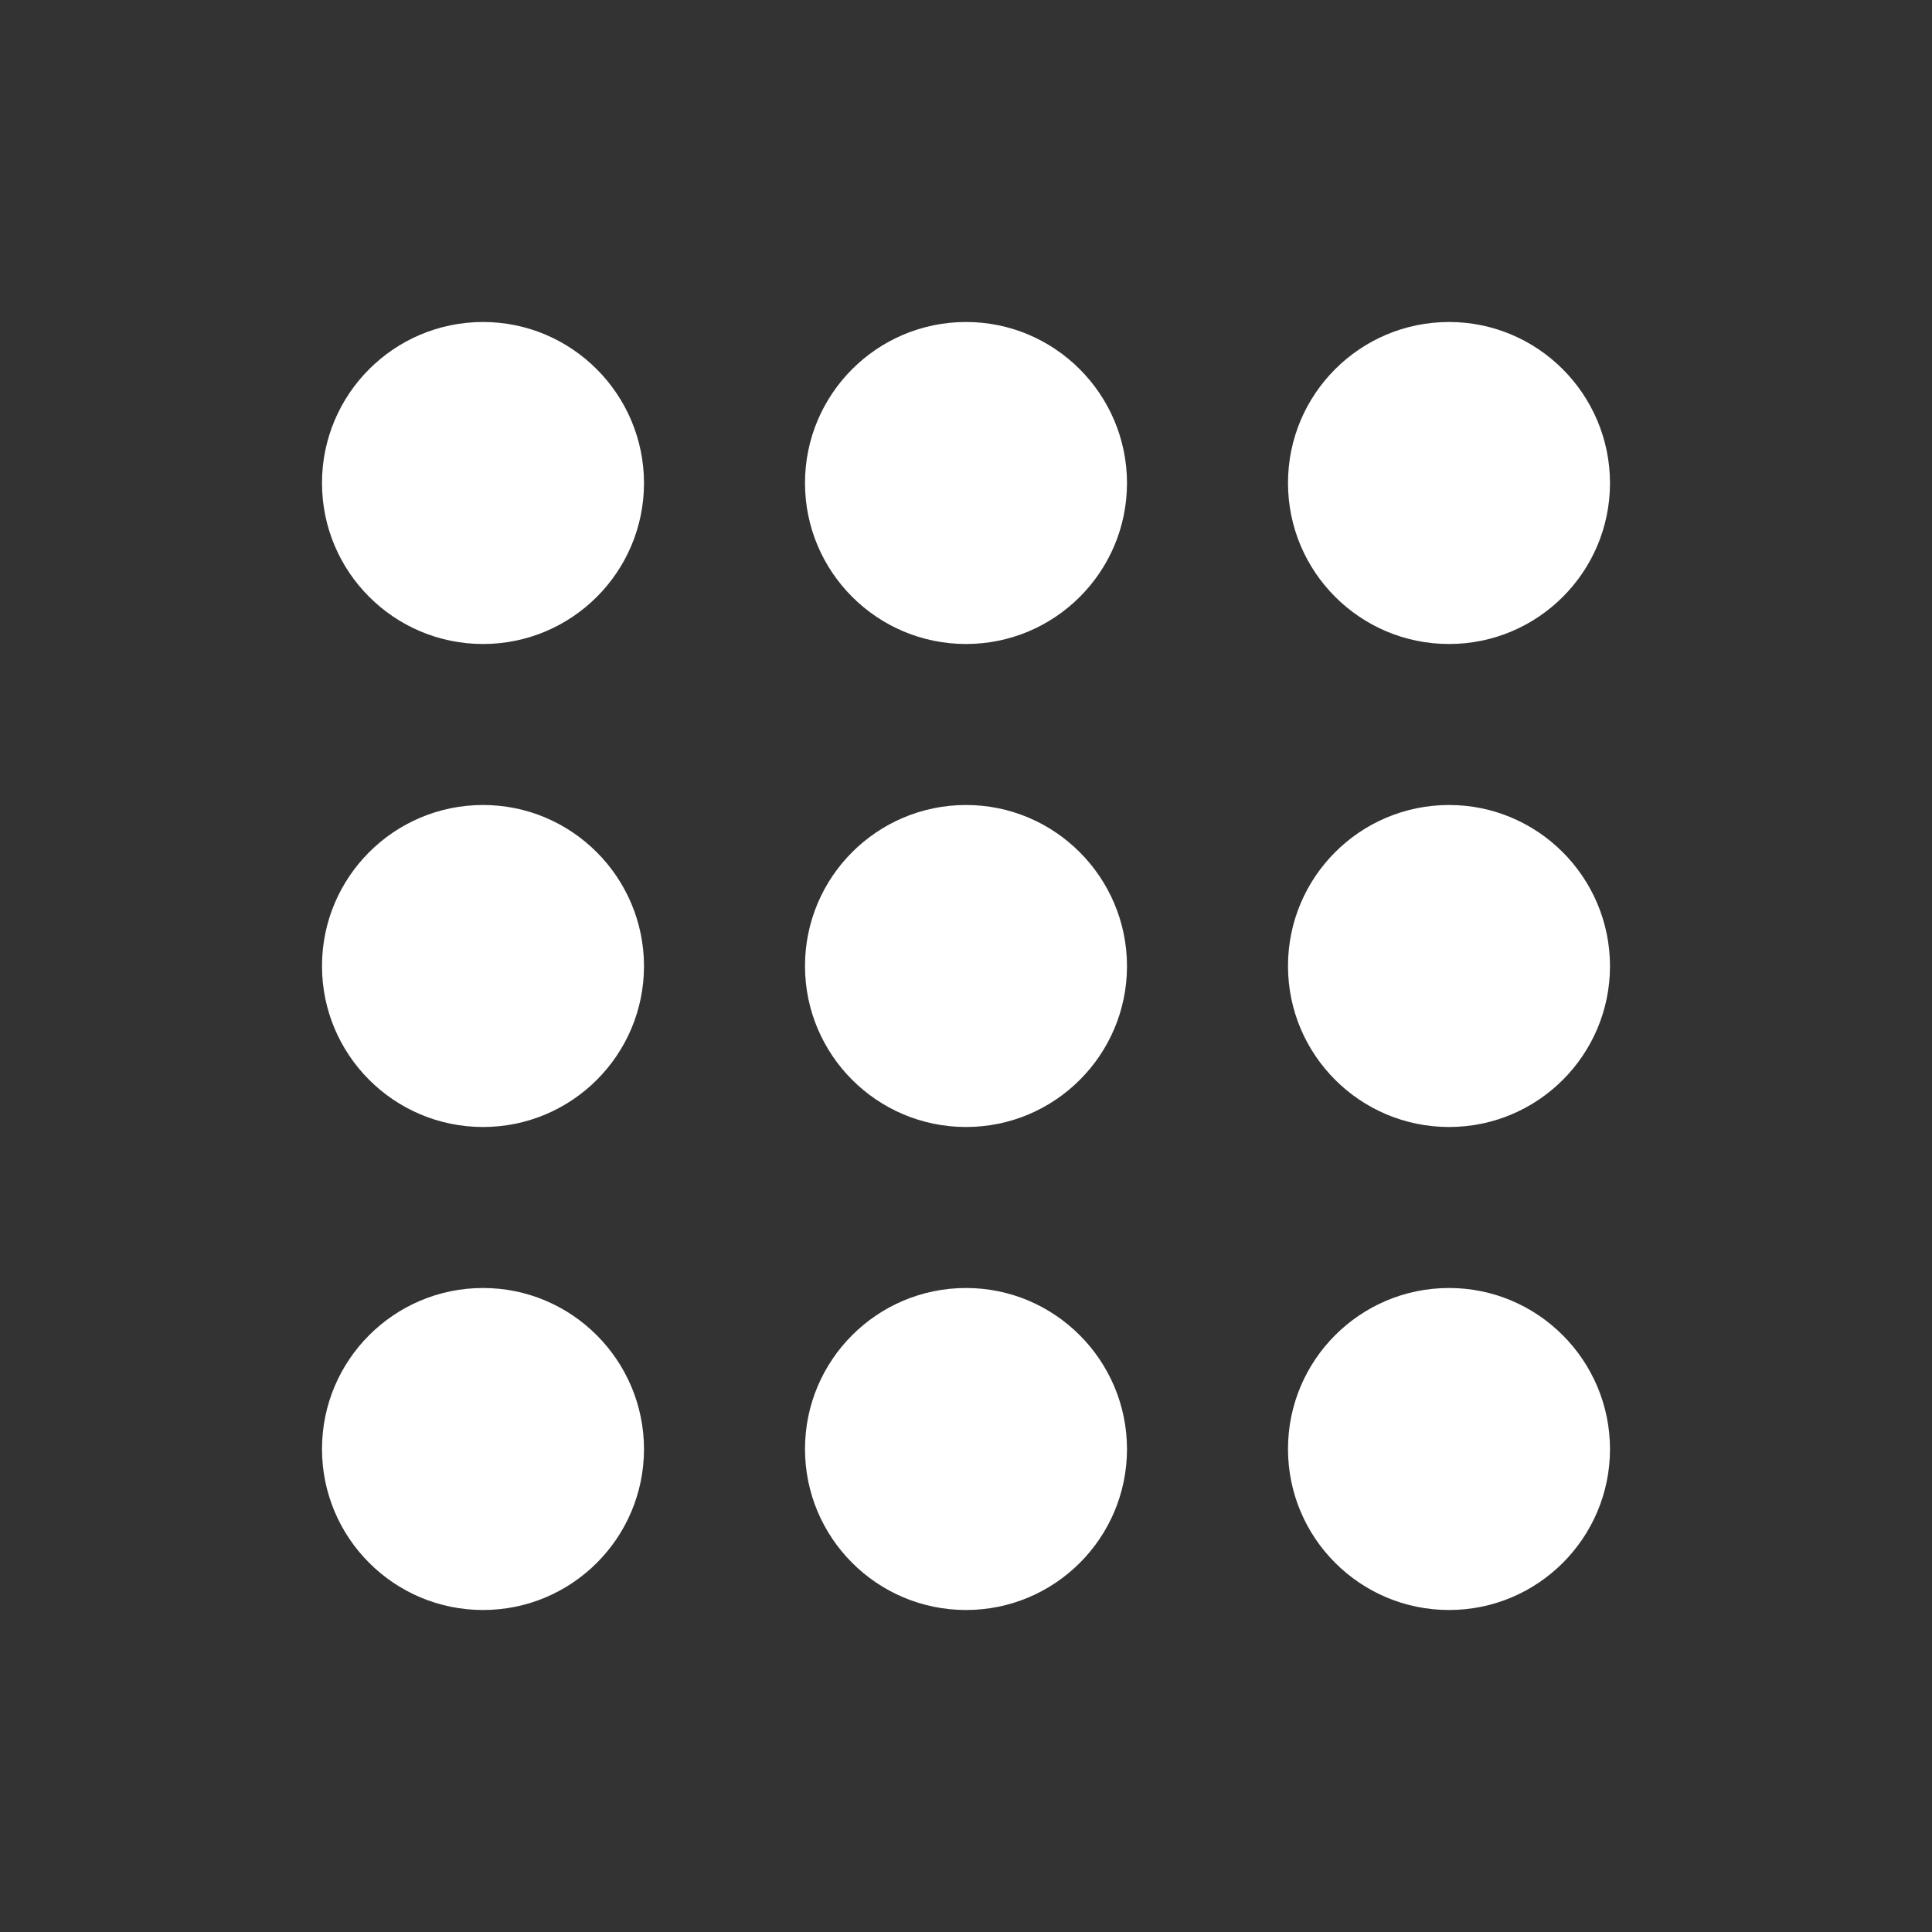 <svg width="24" height="24" viewBox="0 0 24 24" fill="none" xmlns="http://www.w3.org/2000/svg">
<rect x="0" y="0" width="24" height="24" fill="#333333" stroke="none"/>
<path d="M8 6.002C7.999 7.106 7.103 8.001 5.999 8C4.895 7.999 4 7.104 4 6C4 4.896 4.895 4.001 5.999 4C7.103 3.999 7.999 4.898 8 6.002Z" fill="white"/>
<path d="M14 6.002C13.999 7.106 13.103 8.001 11.999 8C10.895 7.999 10 7.104 10 6C10 4.896 10.895 4.001 11.999 4C13.103 3.999 13.999 4.898 14 6.002Z" fill="white"/>
<path d="M20 6.002C19.999 7.106 19.103 8.001 17.999 8C16.895 7.999 16 7.104 16 6C16 4.896 16.895 4.001 17.999 4C19.103 3.999 19.999 4.898 20 6.002Z" fill="white"/>
<path d="M8 12.002C7.999 13.106 7.103 14.001 5.999 14C4.895 13.999 4 13.104 4 12C4 10.896 4.895 10.001 5.999 10C7.103 9.999 7.999 10.898 8 12.002Z" fill="white"/>
<path d="M14 12.002C13.999 13.106 13.103 14.001 11.999 14C10.895 13.999 10 13.104 10 12C10 10.896 10.895 10.001 11.999 10C13.103 9.999 13.999 10.898 14 12.002Z" fill="white"/>
<path d="M20 12.002C19.999 13.106 19.103 14.001 17.999 14C16.895 13.999 16 13.104 16 12C16 10.896 16.895 10.001 17.999 10C19.103 9.999 19.999 10.898 20 12.002Z" fill="white"/>
<path d="M8 18.002C7.999 19.106 7.103 20.001 5.999 20C4.895 19.999 4 19.104 4 18C4 16.896 4.895 16.001 5.999 16C7.103 15.999 7.999 16.898 8 18.002Z" fill="white"/>
<path d="M14 18.002C13.999 19.106 13.103 20.001 11.999 20C10.895 19.999 10 19.104 10 18C10 16.896 10.895 16.001 11.999 16C13.103 15.999 13.999 16.898 14 18.002Z" fill="white"/>
<path d="M20 18.002C19.999 19.106 19.103 20.001 17.999 20C16.895 19.999 16 19.104 16 18C16 16.896 16.895 16.001 17.999 16C19.103 15.999 19.999 16.898 20 18.002Z" fill="white"/>
</svg>
